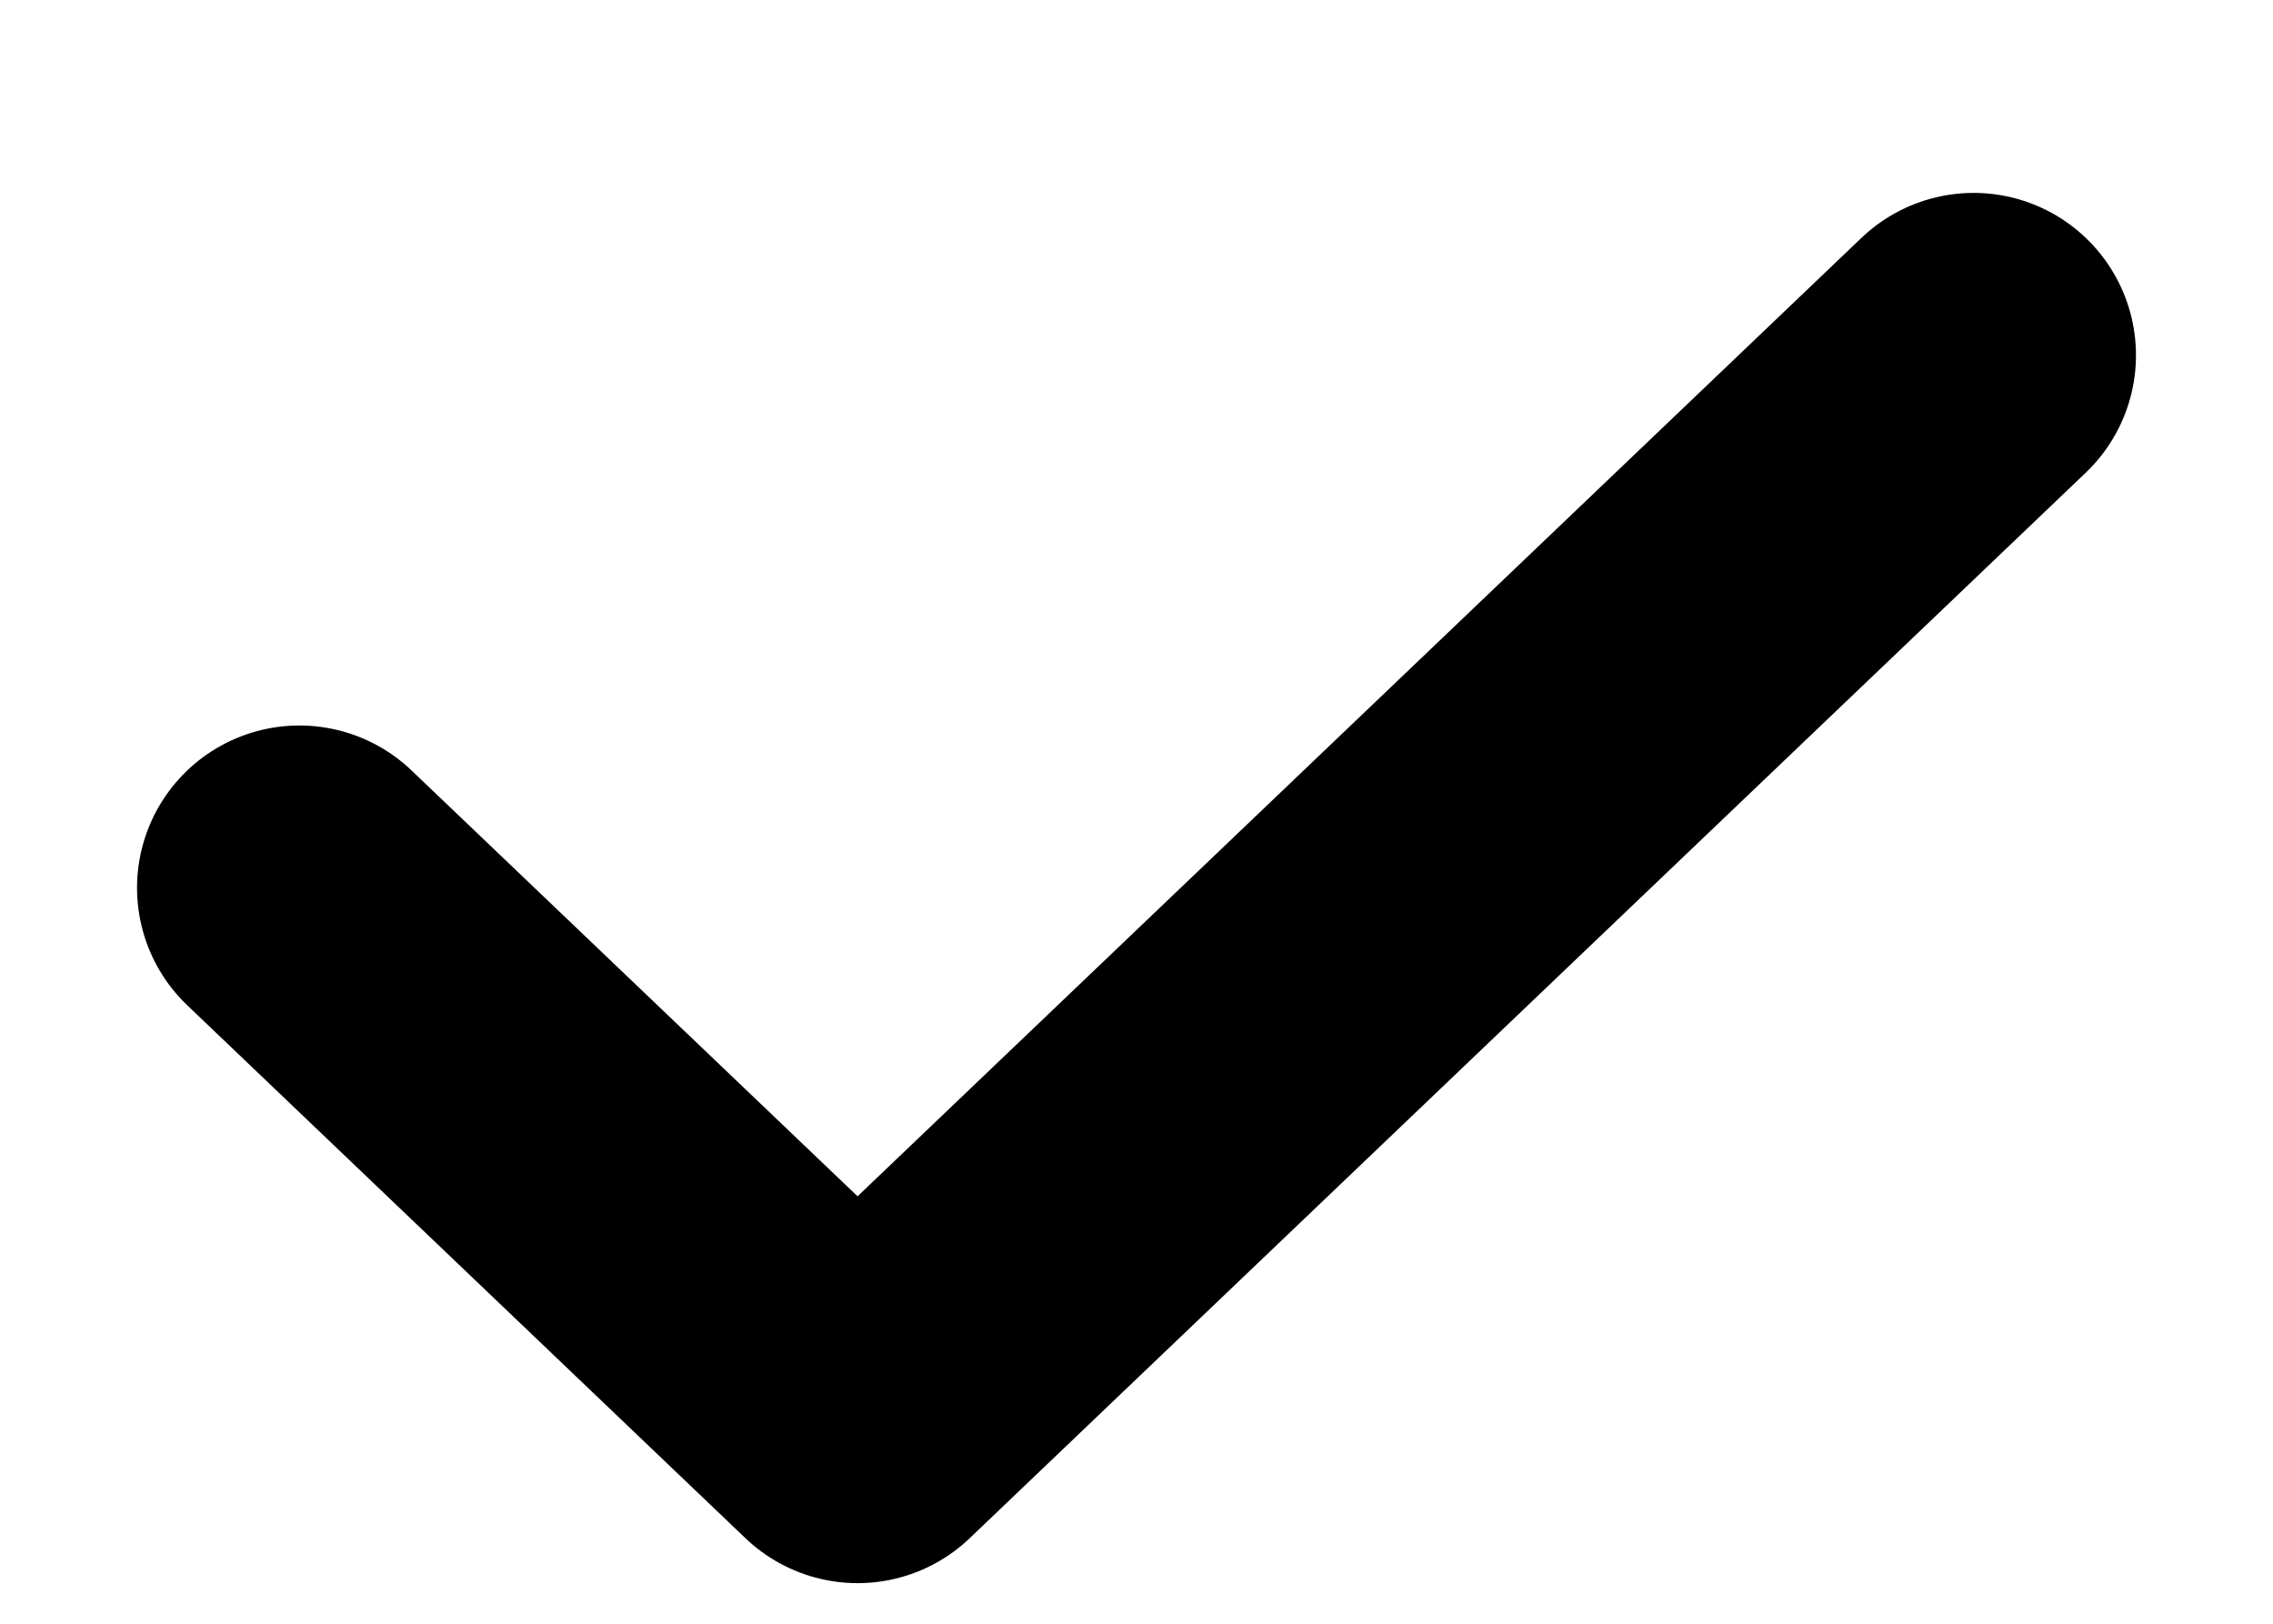 <svg width="7" height="5" viewBox="0 0 7 5" fill="none" xmlns="http://www.w3.org/2000/svg">
<path d="M6.078 1.094L2.641 4.375L0.922 2.734" stroke="black" stroke-linecap="round" stroke-linejoin="round"/>
</svg>
